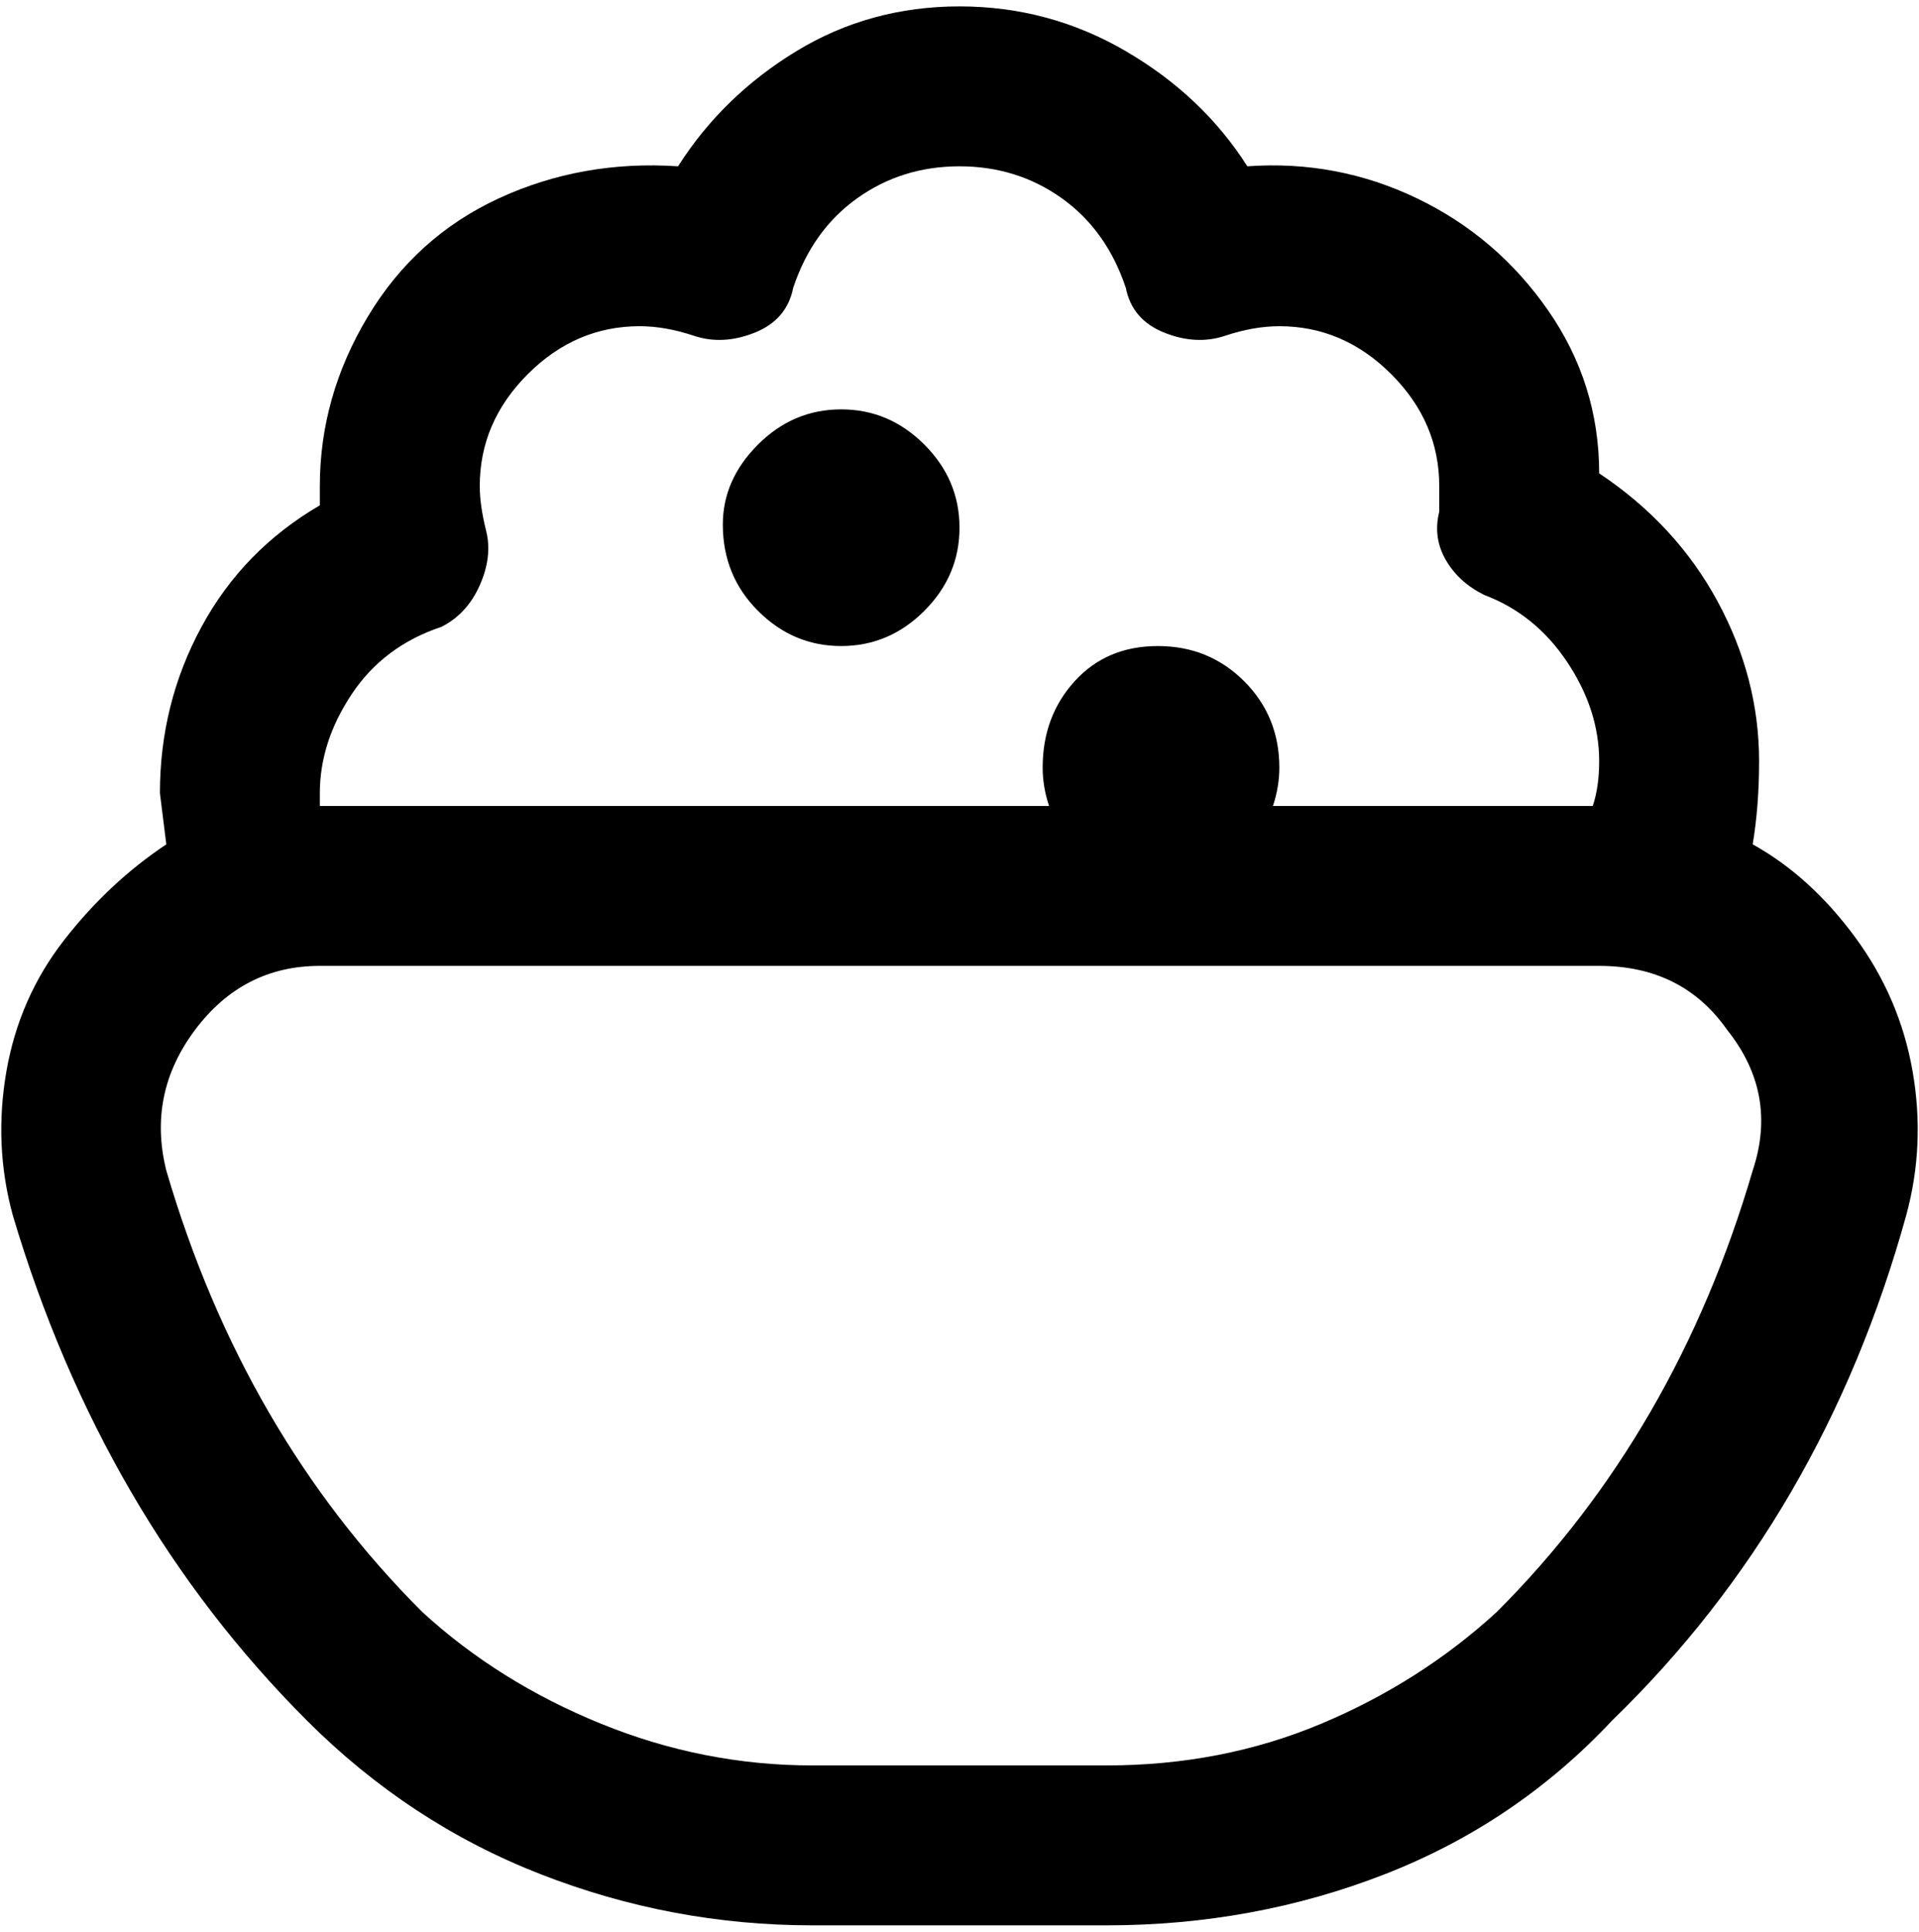 <svg viewBox="0 0 300 302.001" xmlns="http://www.w3.org/2000/svg"><path d="M113 82q0-7 5.5-12.5t13-5.5q7.5 0 13 5.5t5.5 13q0 7.5-5.5 13t-13 5.5q-7.5 0-13-5.5T113 82zm185 108q-13 47-46 79-15 16-35.5 24t-43.5 8h-46q-22 0-42.5-8T48 269q-32-32-46-79-3-11-1-22.5t9-20.5q7-9 16-15l-1-8q0-14 6.5-26T50 79v-3q0-14 7.5-26.5T78 31q13-6 28-5 7-11 18.5-18T150 1q14 0 26 7t19 18q14-1 26.5 5T242 48.5q8 11.5 8 25.5 12 8 18.5 20t6.5 25q0 7-1 13 9 5 16 14.5t9 21q2 11.5-1 22.5zM50 124v2h114q-1-3-1-6 0-8 5-13.5t13-5.5q8 0 13.5 5.5T200 120q0 3-1 6h50q1-3 1-7 0-8-5-15.5T232 93q-4-2-6-5.5t-1-7.5v-4q0-10-7.5-17.5T200 51q-4 0-8.5 1.5T182 52q-5-2-6-7-3-9-10-14t-16-5q-9 0-16 5t-10 14q-1 5-6 7t-9.5.5Q104 51 100 51q-10 0-17.5 7.5T75 76q0 3 1 7t-1 8.5Q73 96 69 98q-9 3-14 10.5T50 124zm220 37q-7-10-20-10H50q-12 0-19.5 10T26 183q12 41 40 69 12 11 28 17.5t33 6.5h46q18 0 33.5-6.5T234 252q28-28 40-69 4-12-4-22z"/></svg>